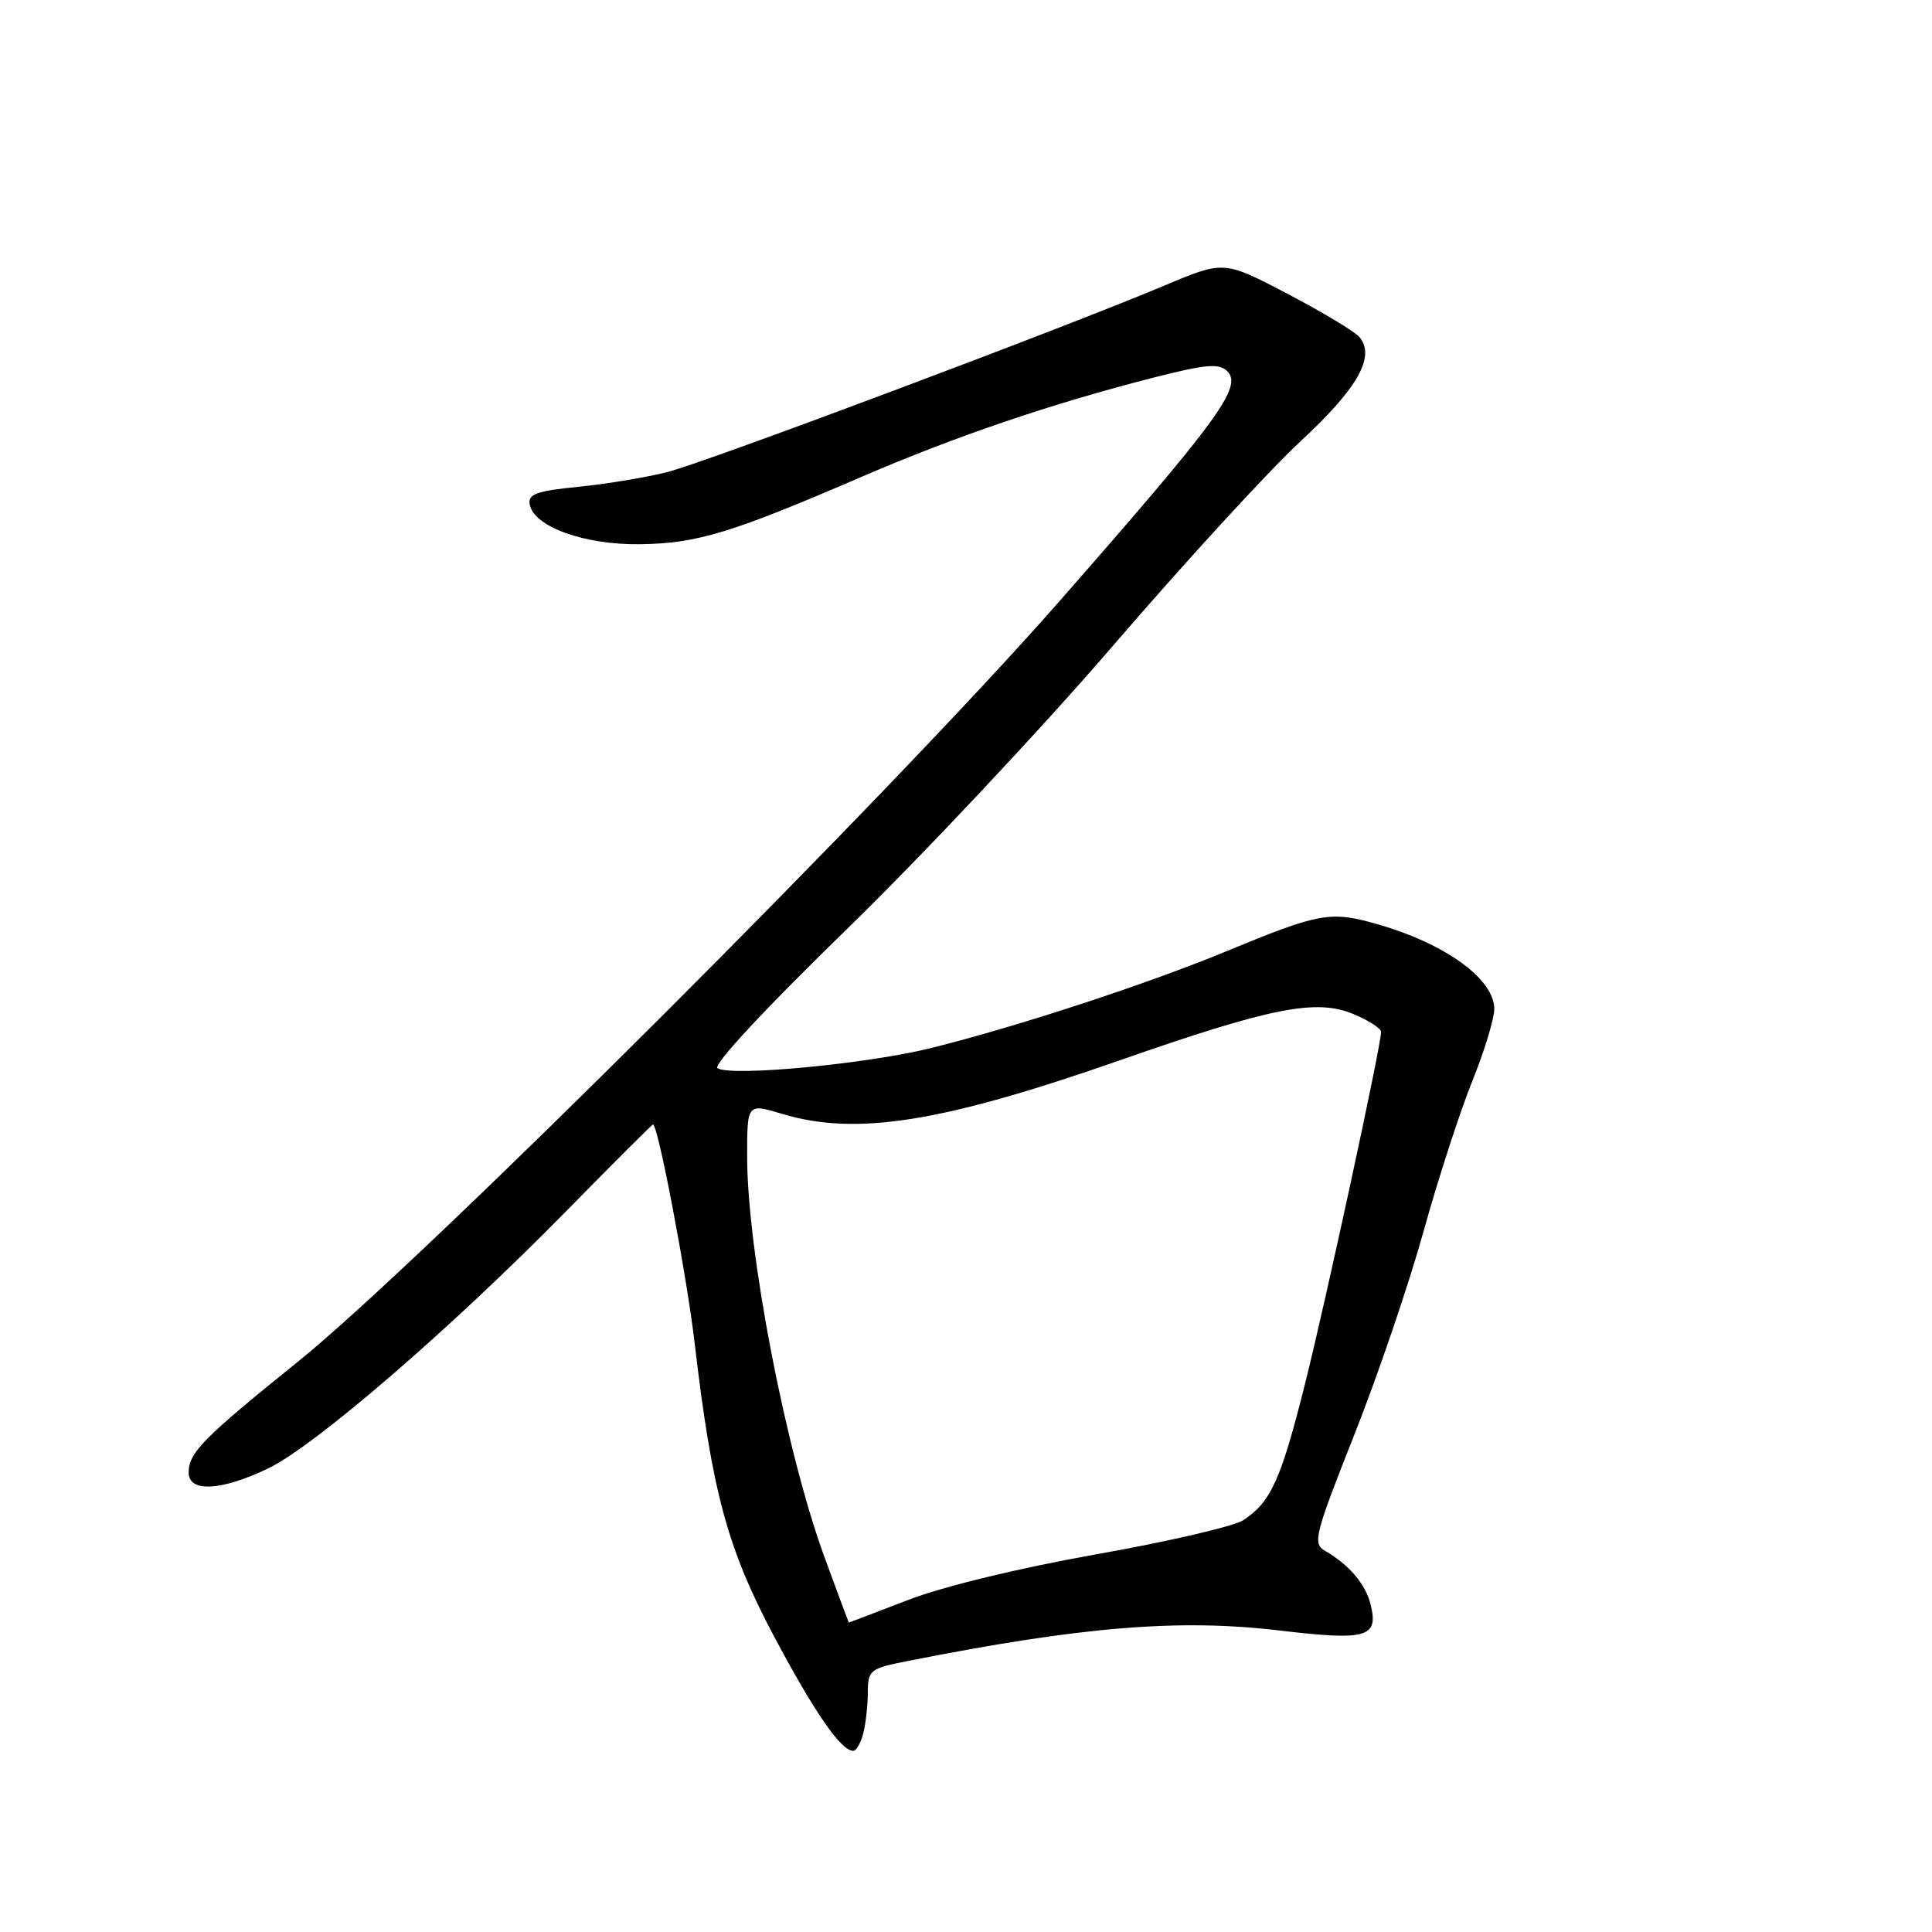 <?xml version="1.0" encoding="UTF-8" standalone="no"?>
<!DOCTYPE svg PUBLIC "-//W3C//DTD SVG 1.1//EN" "http://www.w3.org/Graphics/SVG/1.1/DTD/svg11.dtd" >
<svg xmlns="http://www.w3.org/2000/svg" xmlns:xlink="http://www.w3.org/1999/xlink" version="1.1" viewBox="0 0 256 256">
 <g >
 <path fill="currentColor"
d=" M 114.37 229.75 C 114.70 228.51 114.98 226.07 114.99 224.32 C 115.00 221.29 115.24 221.09 120.25 220.10 C 143.21 215.54 156.18 214.47 169.46 216.04 C 181.17 217.43 182.71 216.98 181.60 212.55 C 180.94 209.89 178.72 207.30 175.55 205.48 C 173.91 204.53 174.21 203.35 179.43 190.17 C 182.55 182.31 186.68 170.17 188.62 163.19 C 190.56 156.21 193.47 147.25 195.08 143.27 C 196.68 139.30 198.00 134.99 198.00 133.70 C 198.00 129.77 191.63 125.11 182.74 122.53 C 176.32 120.66 174.95 120.90 162.50 126.05 C 152.05 130.37 134.95 135.98 123.50 138.84 C 115.01 140.97 96.92 142.69 95.07 141.54 C 94.42 141.14 101.38 133.65 112.15 123.18 C 122.14 113.46 138.07 96.50 147.53 85.50 C 157.00 74.50 168.14 62.35 172.30 58.50 C 179.89 51.48 182.29 47.25 180.14 44.67 C 179.55 43.95 175.26 41.38 170.62 38.94 C 162.17 34.52 162.17 34.52 154.34 37.82 C 140.92 43.47 93.76 61.17 88.50 62.53 C 85.75 63.24 80.44 64.12 76.69 64.50 C 71.09 65.05 69.94 65.47 70.19 66.84 C 70.74 69.81 77.47 72.23 84.88 72.11 C 92.40 72.00 96.90 70.63 114.17 63.18 C 126.64 57.80 139.34 53.49 152.90 50.02 C 159.83 48.26 161.54 48.11 162.62 49.19 C 164.67 51.25 161.55 55.53 140.37 79.68 C 118.00 105.18 55.96 167.14 39.50 180.41 C 26.90 190.57 25.00 192.49 25.00 195.11 C 25.00 197.78 29.27 197.57 35.50 194.59 C 41.65 191.66 59.67 176.11 74.90 160.61 C 81.17 154.22 86.40 149.00 86.53 149.00 C 87.19 149.00 90.99 168.95 92.05 178.00 C 94.35 197.67 96.37 205.15 102.54 216.78 C 107.90 226.88 111.44 232.00 113.06 232.00 C 113.45 232.00 114.04 230.99 114.37 229.75 Z  M 109.22 206.25 C 104.12 192.28 99.00 165.73 99.00 153.24 C 99.00 146.20 99.00 146.20 103.66 147.60 C 113.44 150.54 124.75 148.75 148.34 140.51 C 168.39 133.50 174.41 132.31 179.31 134.36 C 181.34 135.20 183.00 136.27 183.00 136.73 C 183.00 138.55 175.71 172.25 172.89 183.50 C 169.71 196.13 168.39 199.05 164.73 201.44 C 163.50 202.24 154.78 204.27 145.35 205.94 C 135.18 207.74 125.01 210.20 120.37 211.99 C 116.07 213.64 112.52 215.00 112.48 215.00 C 112.45 215.00 110.98 211.06 109.22 206.25 Z "/>
</g>
</svg>